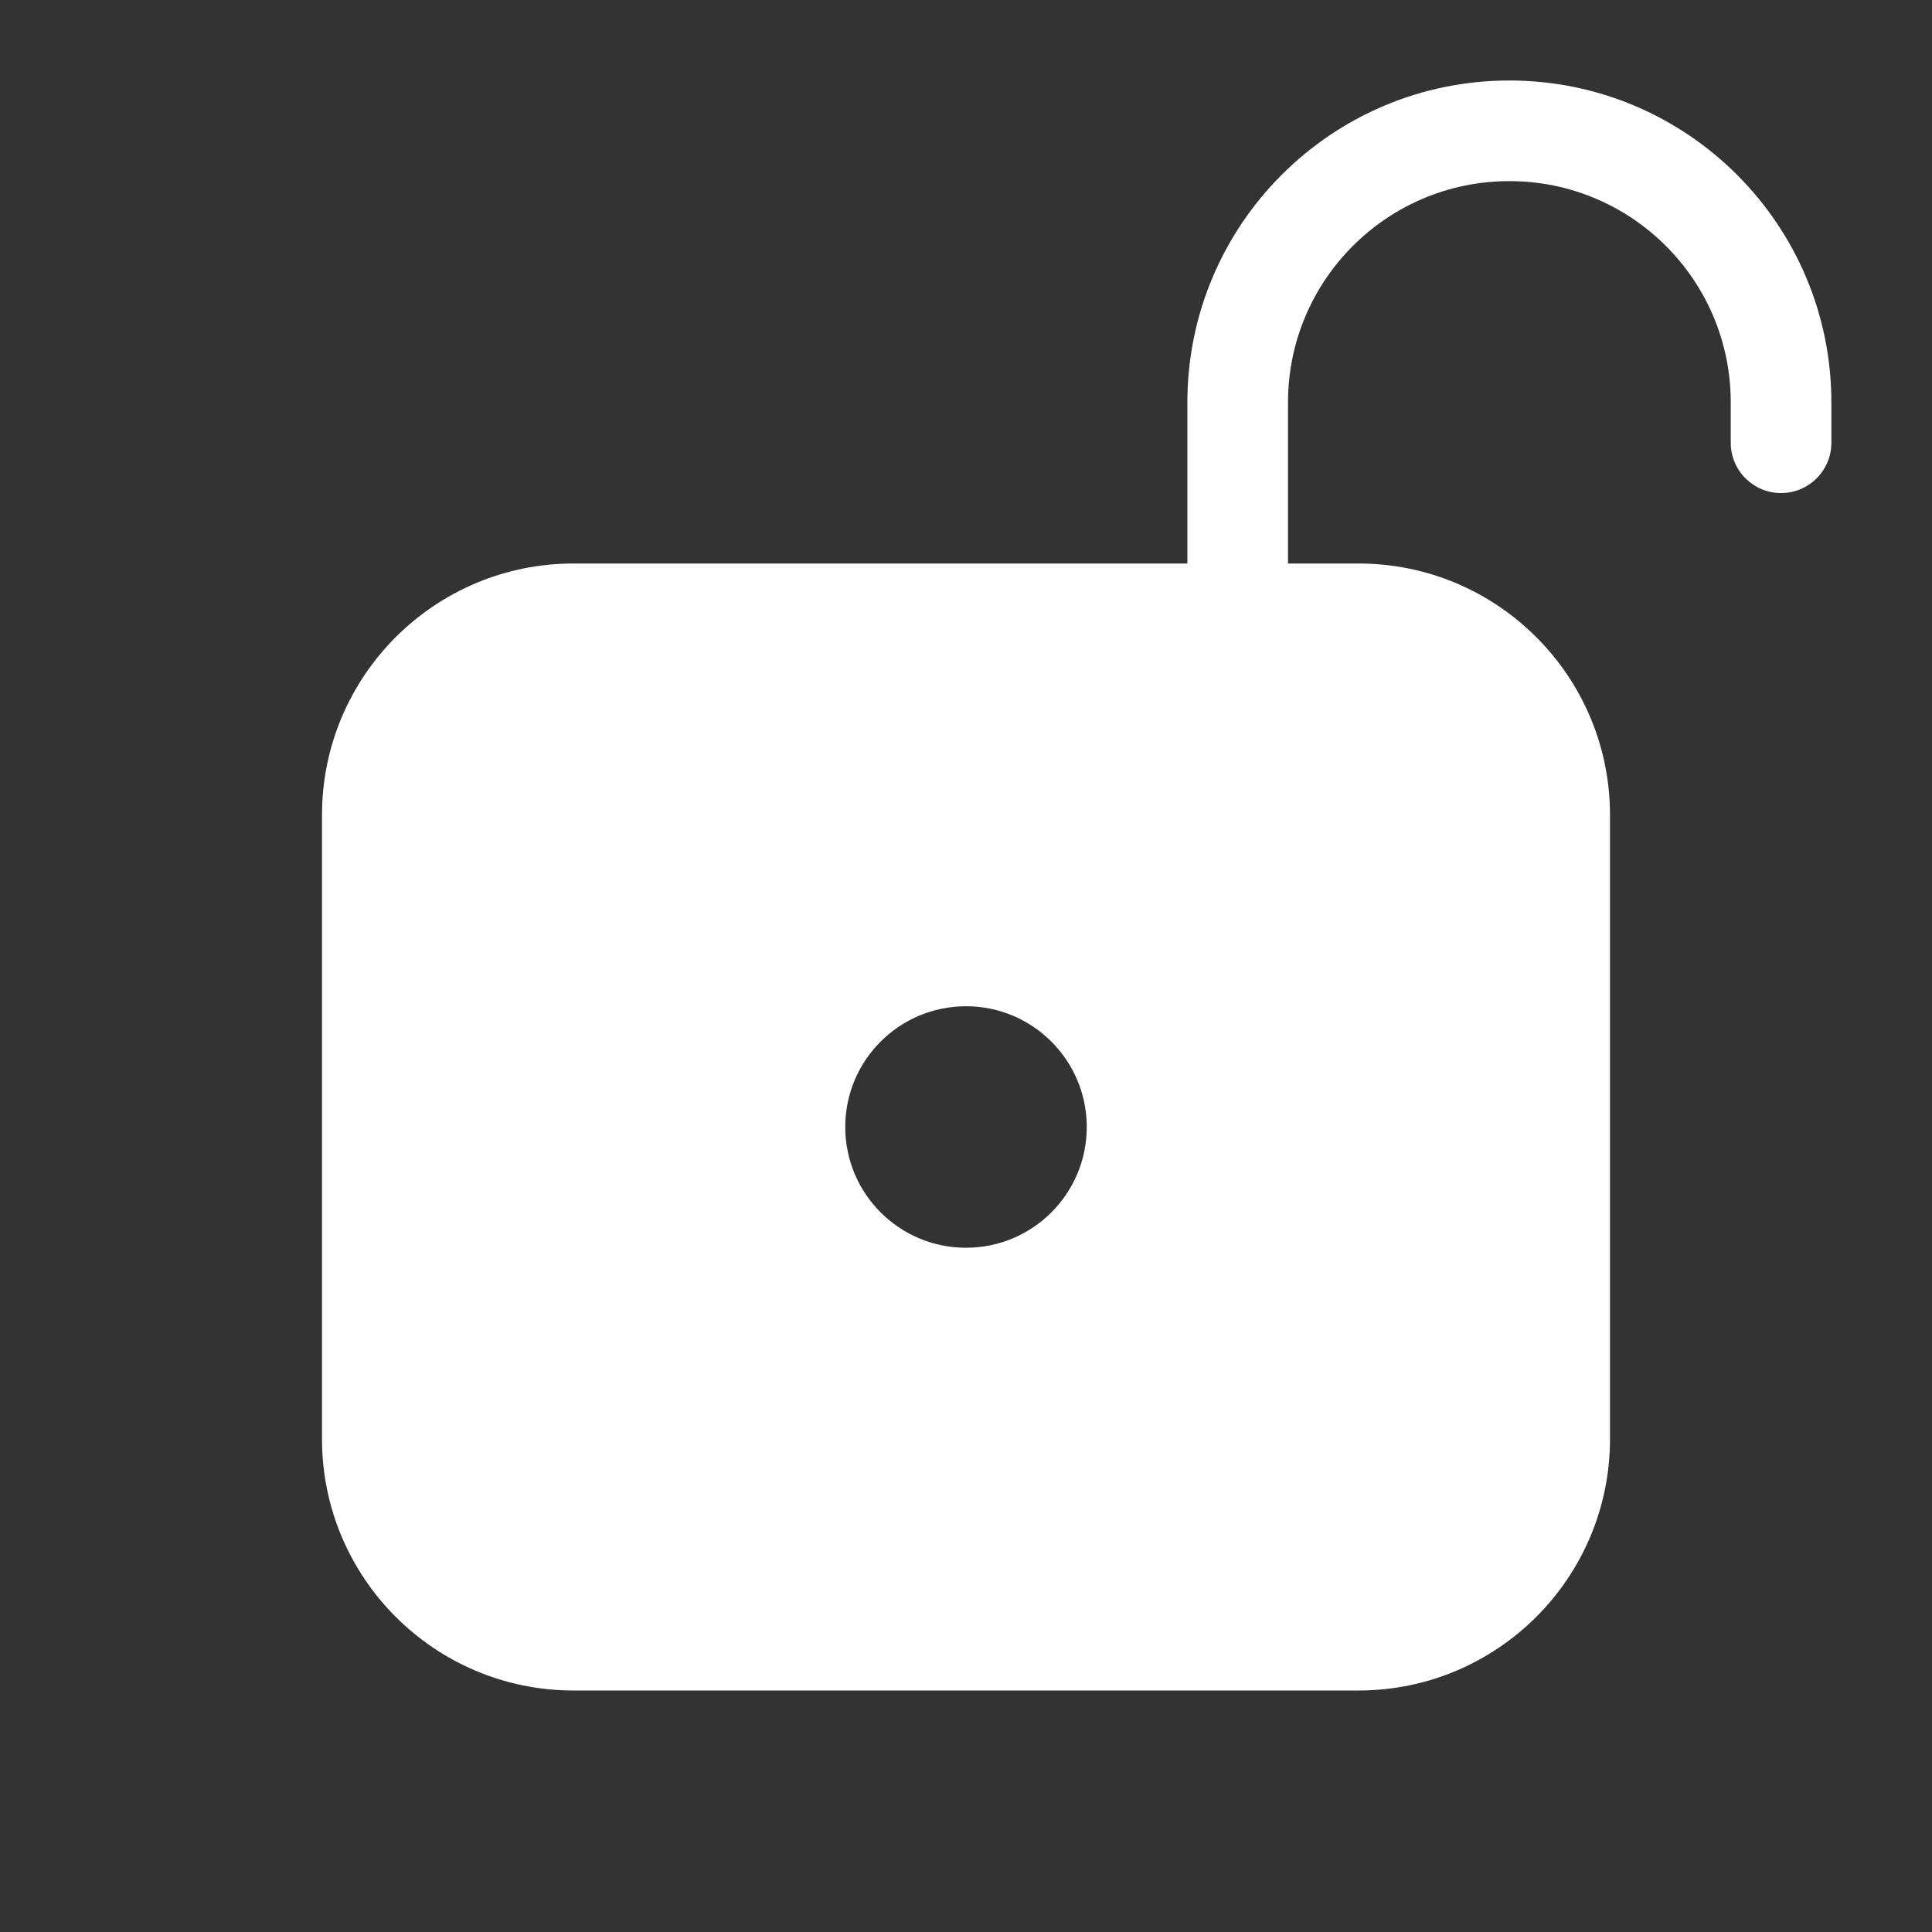 <svg width="48" height="48" viewBox="0 0 48 48" fill="none" xmlns="http://www.w3.org/2000/svg">
<rect x="0" y="0" width="48" height="48" fill="#333333" stroke="none"/>
<path d="M32 10C32 6.962 34.462 4.5 37.5 4.5C40.538 4.5 43 6.962 43 10V11C43 11.69 43.56 12.25 44.25 12.25C44.94 12.25 45.5 11.69 45.5 11V10C45.5 5.582 41.918 2 37.5 2C33.082 2 29.5 5.582 29.5 10V14H14.25C10.798 14 8 16.798 8 20.25V35.75C8 39.202 10.798 42 14.25 42H33.75C37.202 42 40 39.202 40 35.75V20.25C40 16.798 37.202 14 33.75 14H32V10ZM24 31C22.343 31 21 29.657 21 28C21 26.343 22.343 25 24 25C25.657 25 27 26.343 27 28C27 29.657 25.657 31 24 31Z" fill="#ffffff"/>
</svg>
